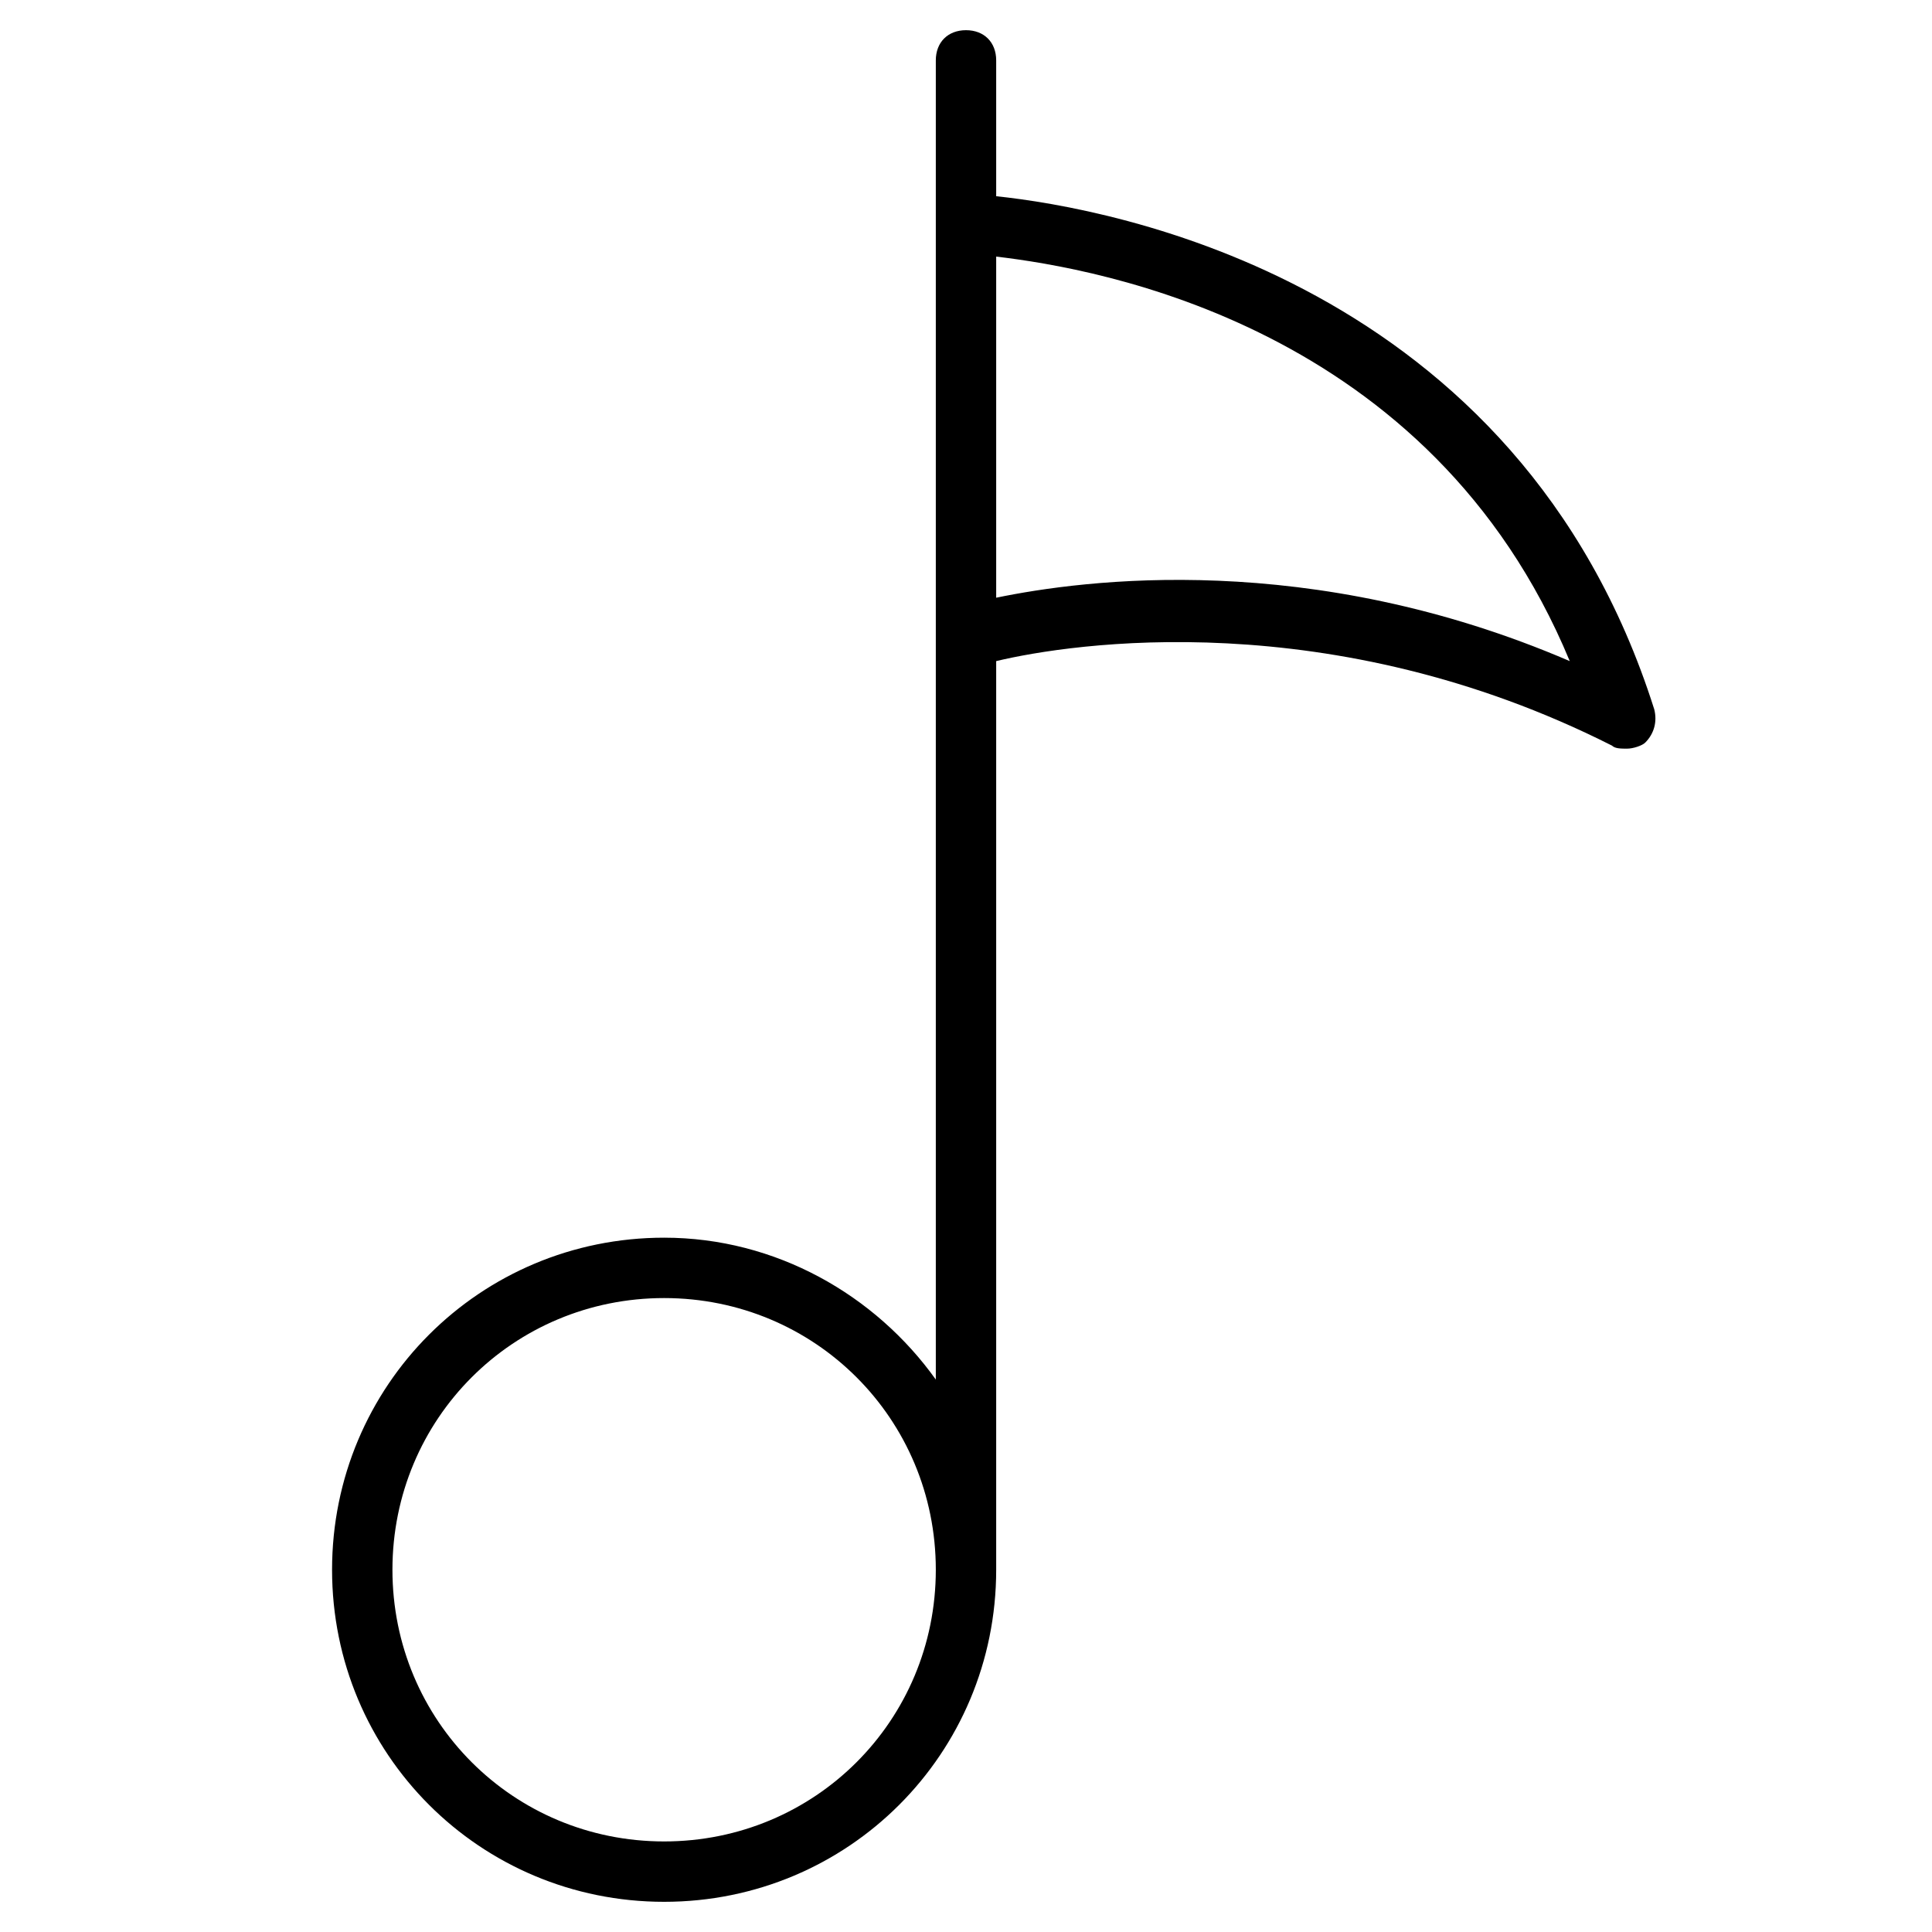 <?xml version="1.0" encoding="utf-8"?>
<!-- Generator: Adobe Illustrator 19.1.0, SVG Export Plug-In . SVG Version: 6.00 Build 0)  -->
<!DOCTYPE svg PUBLIC "-//W3C//DTD SVG 1.1//EN" "http://www.w3.org/Graphics/SVG/1.1/DTD/svg11.dtd">
<svg version="1.1" id="Layer_1" xmlns="http://www.w3.org/2000/svg" xmlns:xlink="http://www.w3.org/1999/xlink" x="0px" y="0px"
	 width="64px" height="64px" viewBox="0 0 64 64" enable-background="new 0 0 64 64" xml:space="preserve">
<path d="M22,63c6.1,0,11-4.9,11-11V21.9c2.5-0.6,11.1-1.9,20.4,2.8c0.1,0.1,0.3,0.1,0.5,0.1c0.2,0,0.5-0.1,0.6-0.2
	c0.3-0.3,0.4-0.7,0.3-1.1C50.3,9.3,36.8,6.9,33,6.5V2c0-0.6-0.4-1-1-1s-1,0.4-1,1v43.7c-2-2.8-5.3-4.7-9-4.7c-6.1,0-11,4.9-11,11
	S15.9,63,22,63z M52,21.9c-8.6-3.7-16.1-2.7-19-2.1V8.5C36.4,8.9,47.4,10.8,52,21.9z M22,43c5,0,9,4,9,9s-4,9-9,9s-9-4-9-9
	S17,43,22,43z"/>
</svg>
